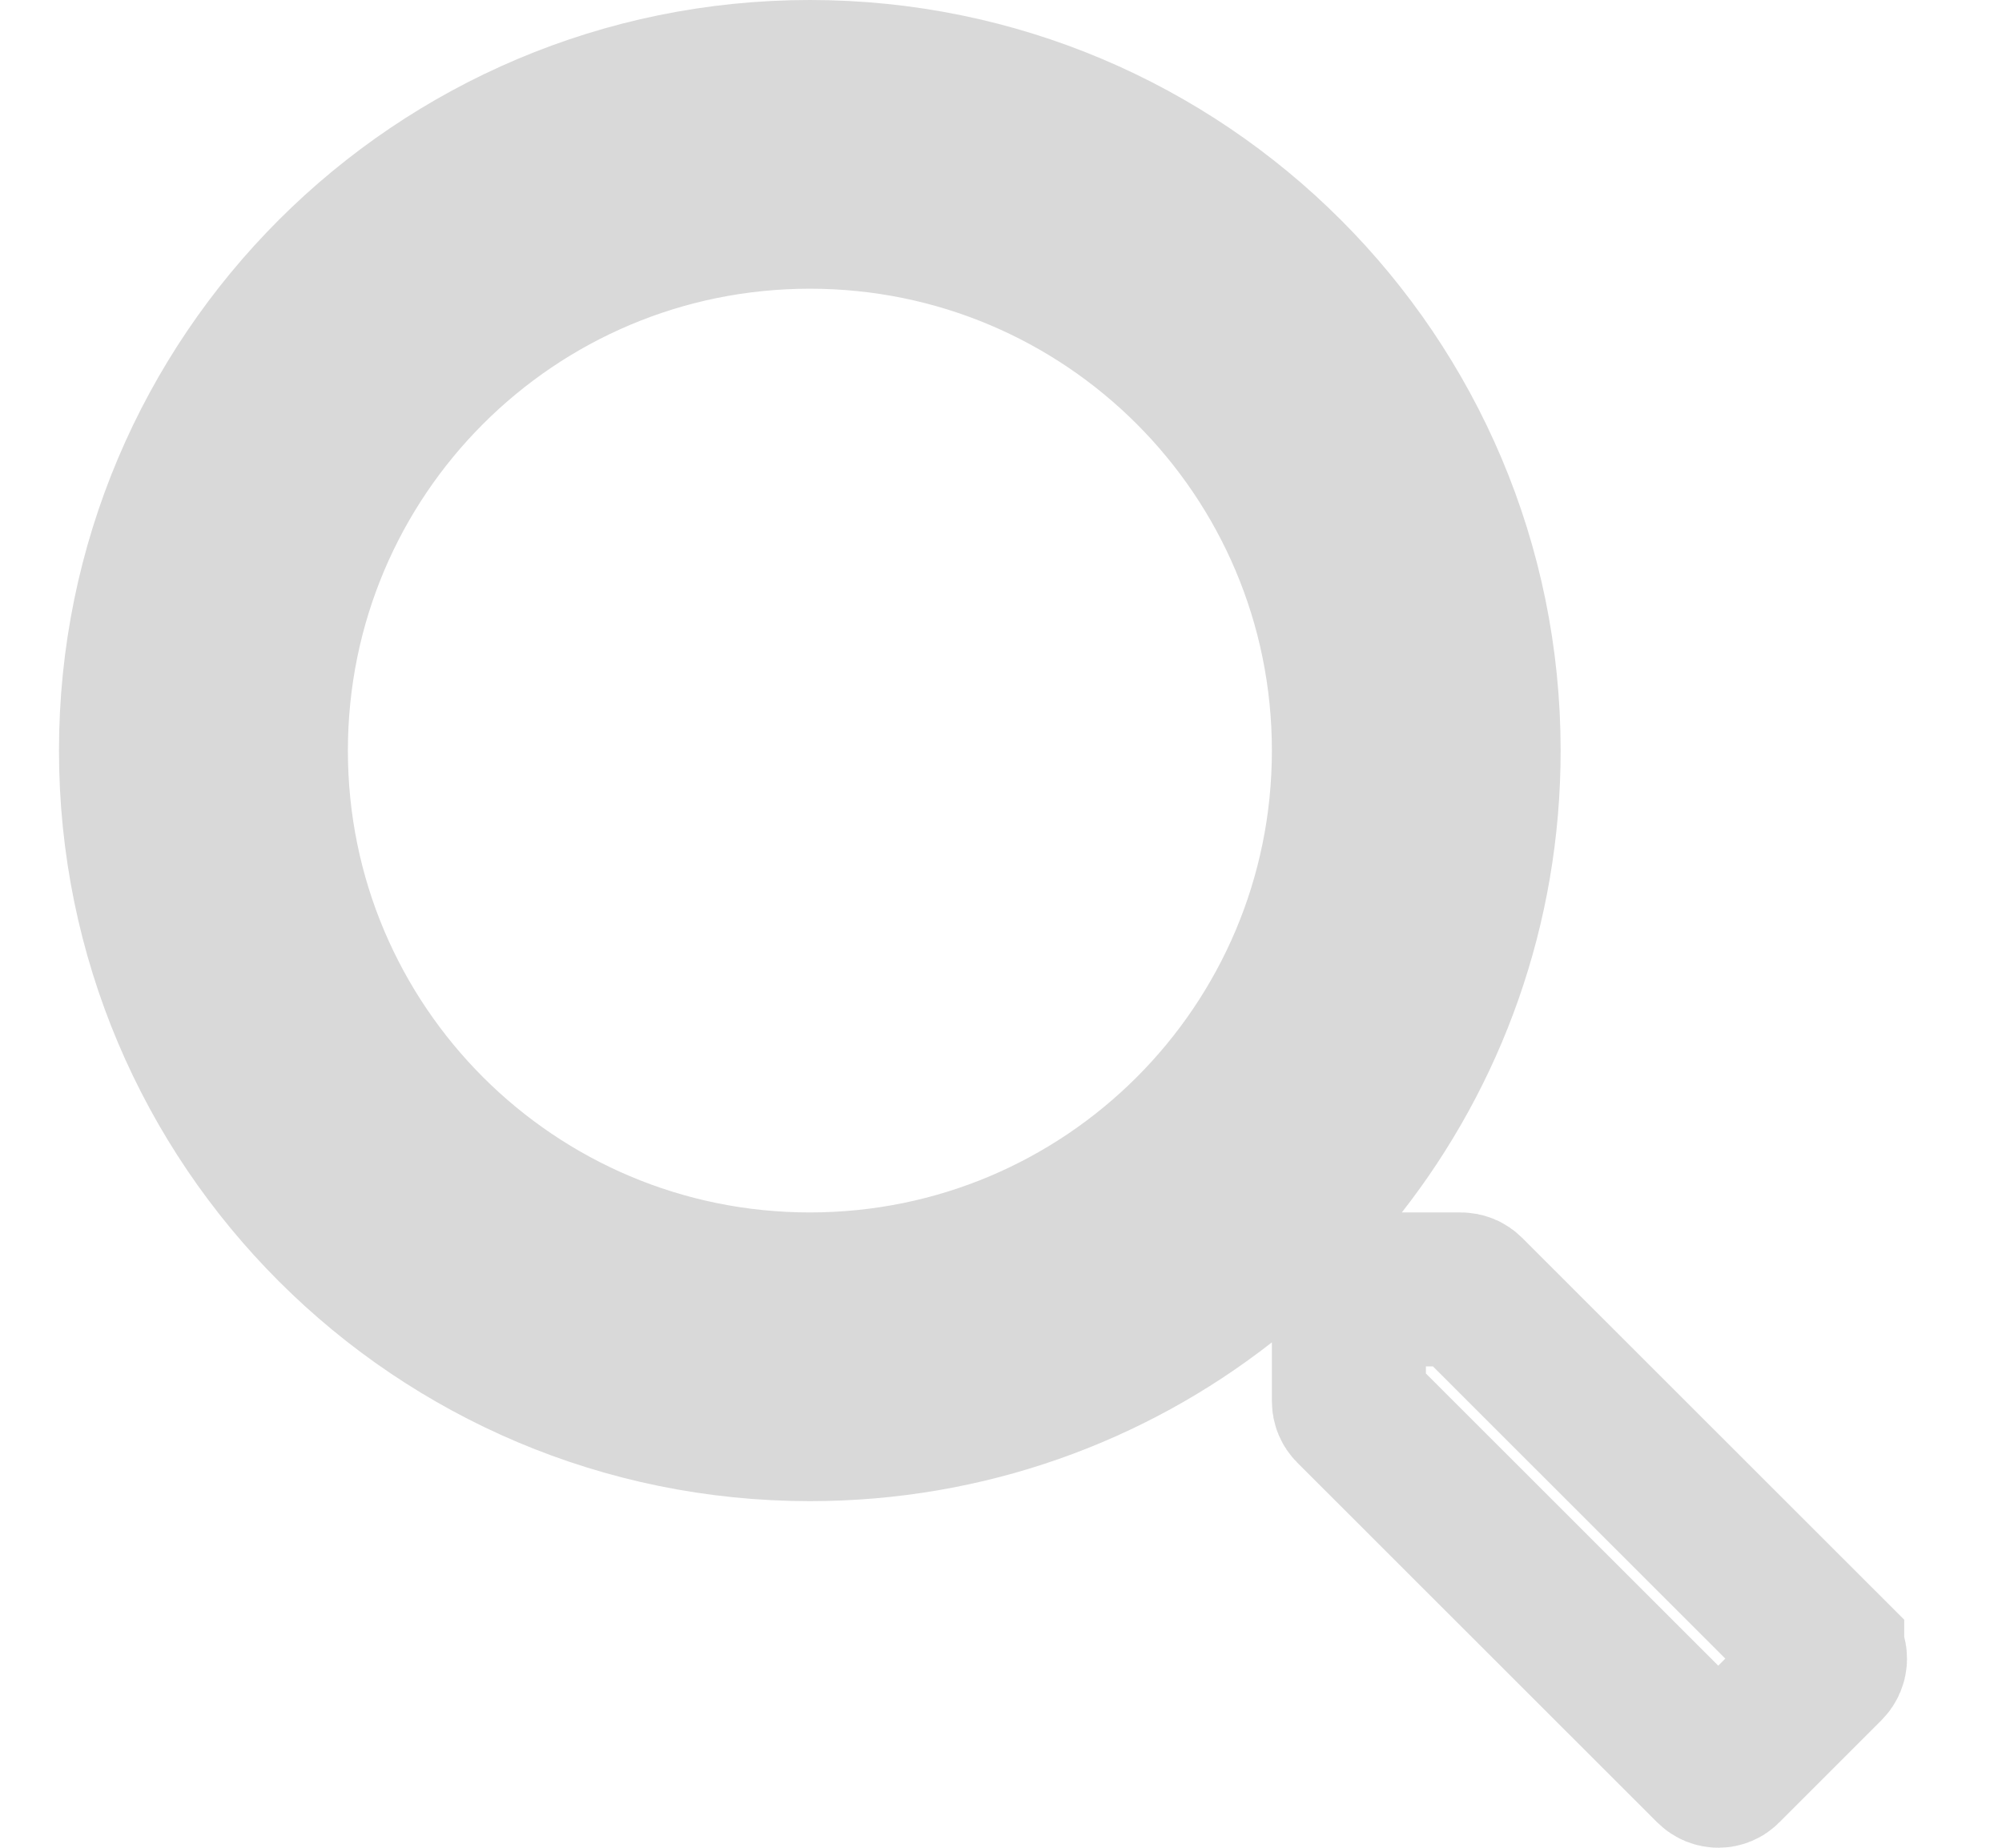 <svg width="13" height="12" viewBox="0 0 13 12" fill="none" xmlns="http://www.w3.org/2000/svg">
<path d="M8.709 7.566L8.376 7.991L7.951 8.324C7.209 8.904 6.276 9.249 5.259 9.249C2.842 9.249 0.883 7.291 0.883 4.875C0.883 2.458 2.842 0.5 5.259 0.5C7.676 0.5 9.634 2.458 9.634 4.875C9.634 5.891 9.289 6.824 8.709 7.566ZM8.759 8.718V8.374H9.103H9.485C9.504 8.374 9.519 8.381 9.53 8.392L11.865 10.726C11.865 10.727 11.865 10.727 11.865 10.727C11.89 10.752 11.889 10.793 11.864 10.818L11.201 11.481L11.199 11.483C11.178 11.505 11.14 11.507 11.114 11.481L8.777 9.145C8.766 9.134 8.759 9.119 8.759 9.1V8.718ZM1.759 4.875C1.759 6.81 3.326 8.374 5.259 8.374C7.195 8.374 8.759 6.807 8.759 4.875C8.759 2.939 7.192 1.375 5.259 1.375C3.323 1.375 1.759 2.942 1.759 4.875Z" stroke="#D9D9D9"/>
</svg>
